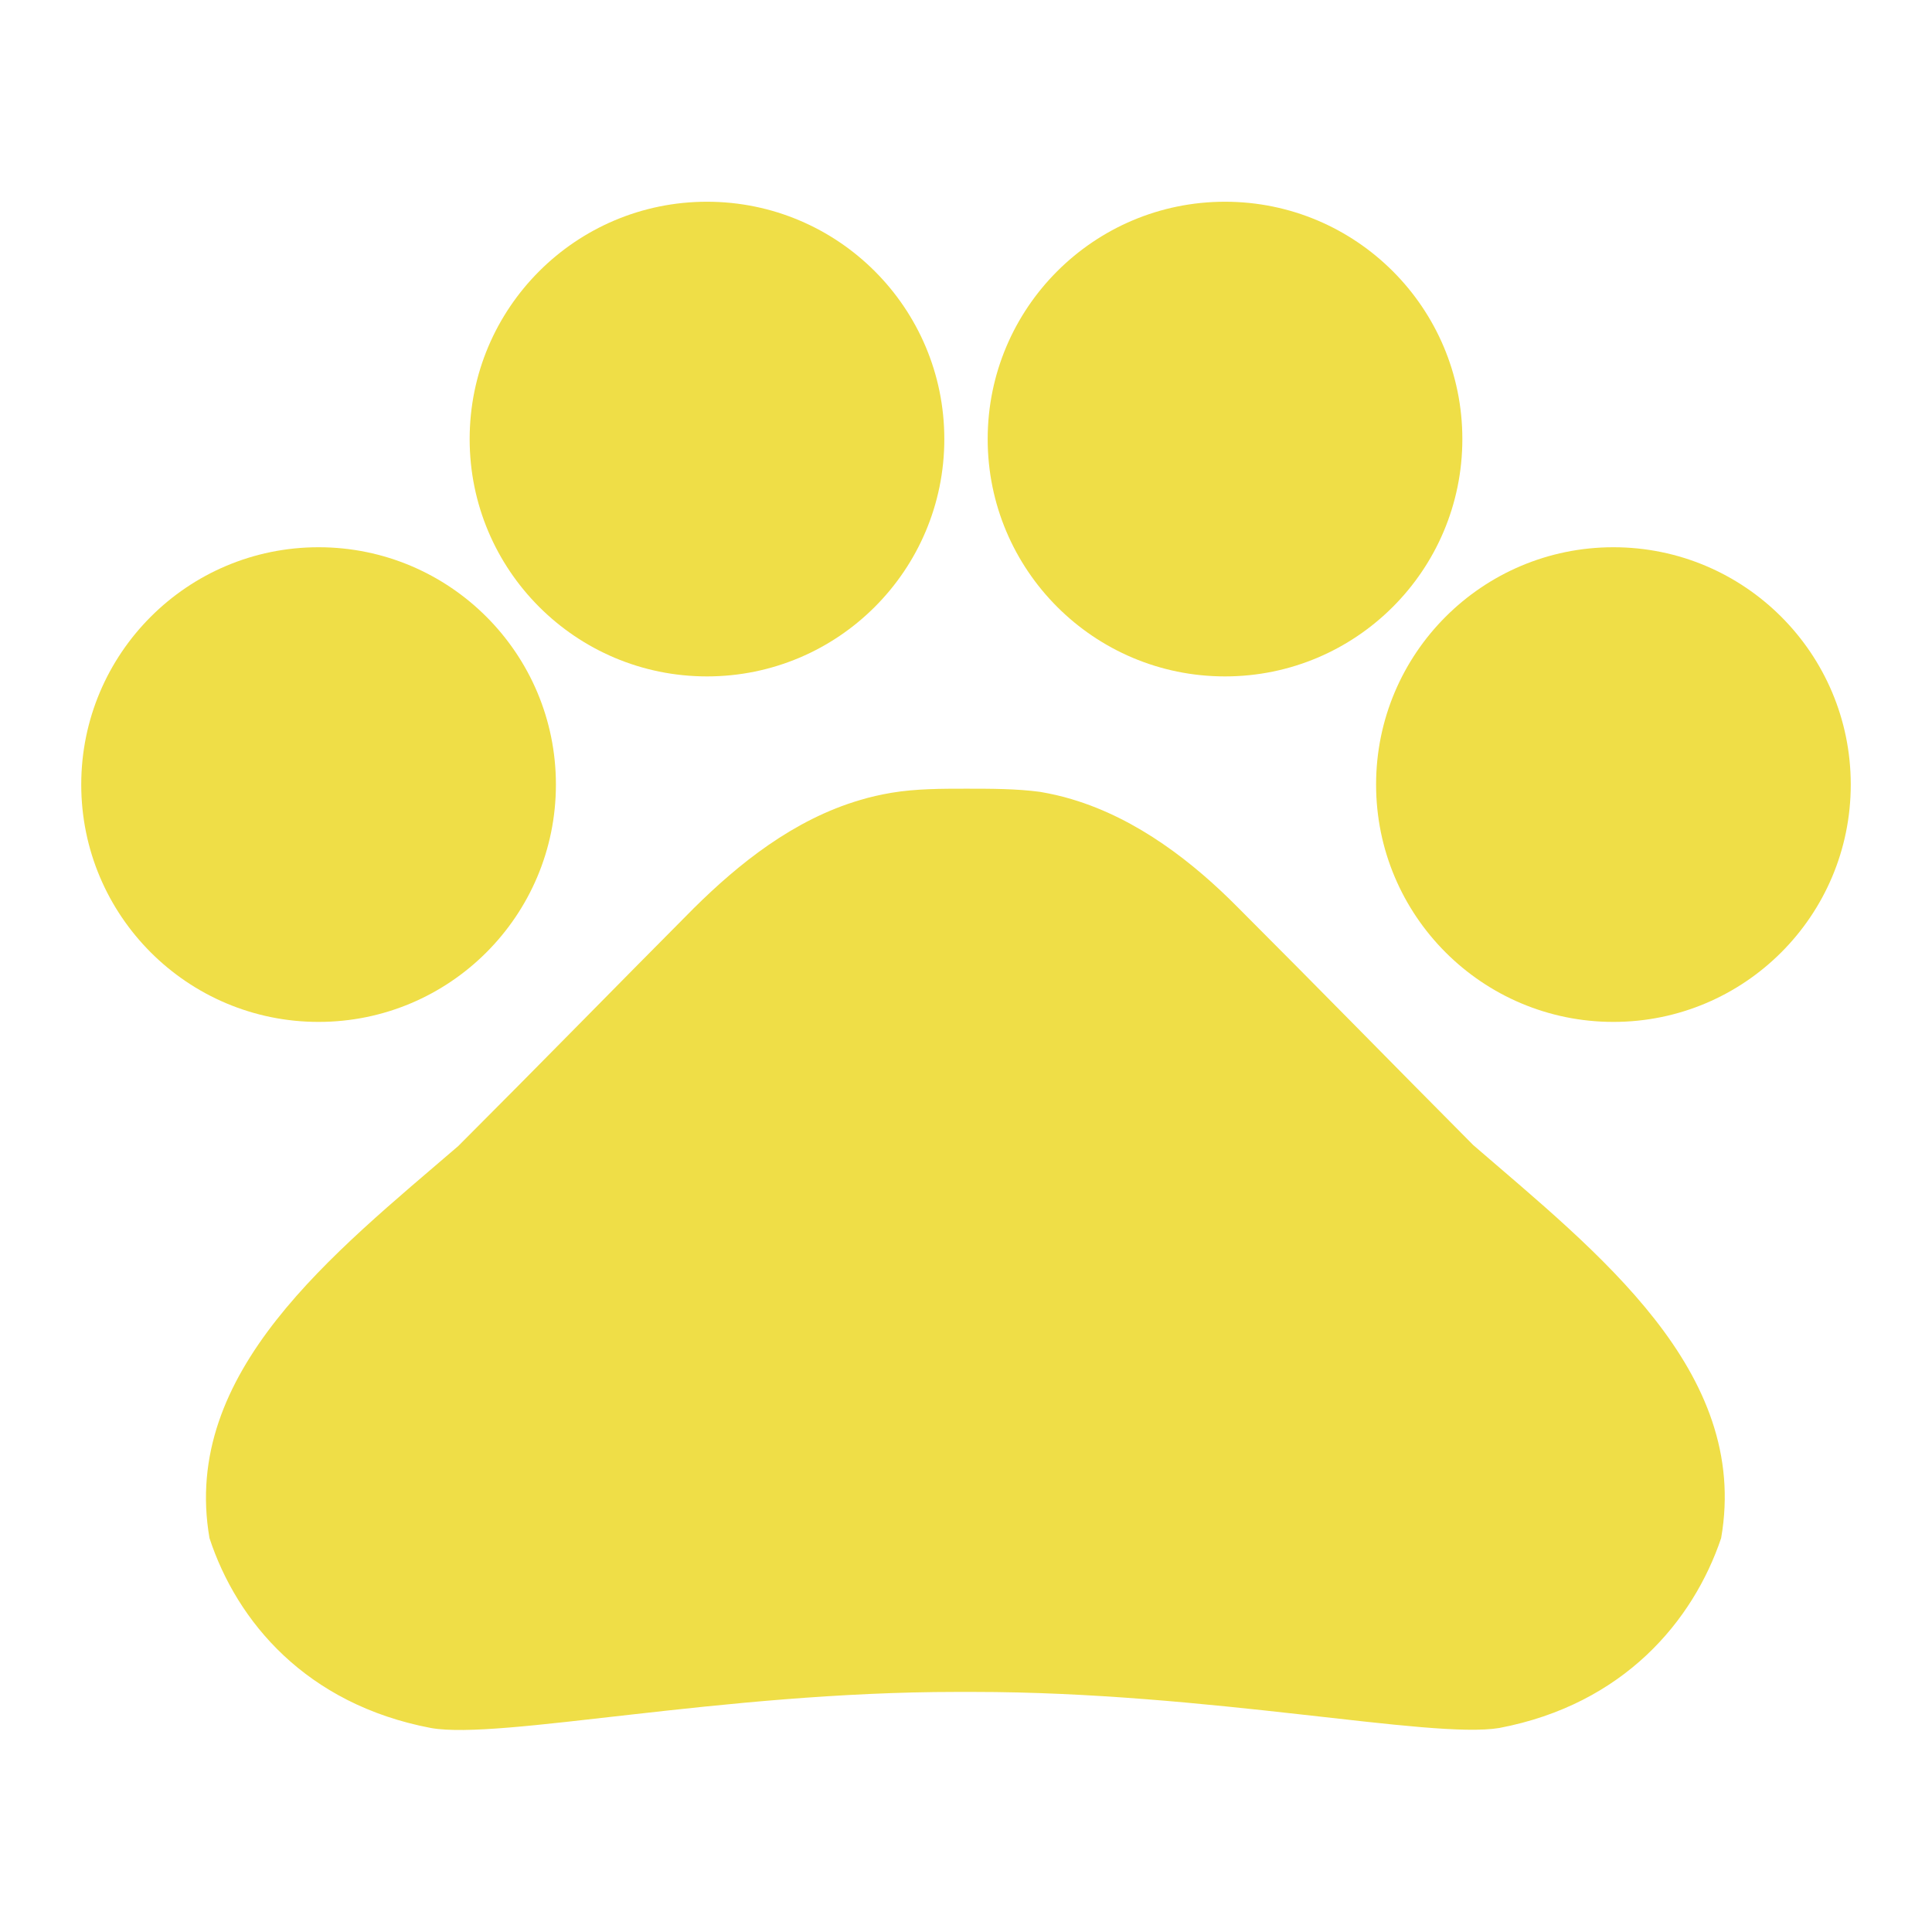 <?xml version="1.0" encoding="UTF-8" standalone="no"?>
<!-- Created with Inkscape (http://www.inkscape.org/) -->

<svg
   width="16"
   height="16"
   viewBox="0 0 4.233 4.233"
   version="1.1"
   id="svg5"
   inkscape:version="1.1.2 (b8e25be833, 2022-02-05)"
   sodipodi:docname="beast.svg"
   inkscape:export-filename="D:\Web Projects\Astros\img\icon\beast-title.png"
   inkscape:export-xdpi="240"
   inkscape:export-ydpi="240"
   xmlns:inkscape="http://www.inkscape.org/namespaces/inkscape"
   xmlns:sodipodi="http://sodipodi.sourceforge.net/DTD/sodipodi-0.dtd"
   xmlns="http://www.w3.org/2000/svg"
   xmlns:svg="http://www.w3.org/2000/svg">
  <sodipodi:namedview
     id="namedview7"
     pagecolor="#ffffff"
     bordercolor="#666666"
     borderopacity="1.0"
     inkscape:pageshadow="2"
     inkscape:pageopacity="0.0"
     inkscape:pagecheckerboard="0"
     inkscape:document-units="mm"
     showgrid="false"
     units="px"
     inkscape:snap-center="true"
     inkscape:snap-object-midpoints="true"
     inkscape:snap-global="true"
     inkscape:zoom="29.754384"
     inkscape:cx="8.8894462"
     inkscape:cy="10.452241"
     inkscape:window-width="1858"
     inkscape:window-height="1057"
     inkscape:window-x="54"
     inkscape:window-y="-8"
     inkscape:window-maximized="1"
     inkscape:current-layer="layer1" />
  <defs
     id="defs2">
    <inkscape:path-effect
       effect="mirror_symmetry"
       start_point="2.472,0.314"
       end_point="2.472,1.356"
       center_point="2.472,0.835"
       id="path-effect1324"
       is_visible="true"
       lpeversion="1.1"
       mode="vertical"
       discard_orig_path="false"
       fuse_paths="false"
       oposite_fuse="false"
       split_items="false"
       split_open="false" />
  </defs>
  <g
     inkscape:label="Layer 1"
     inkscape:groupmode="layer"
     id="layer1">
    <g
       id="g3051"
       transform="translate(0,0.17)"
       style="fill:#efde47;fill-opacity:1">
      <circle
         cx="0.698"
         cy="1.549"
         id="circle4"
         style="fill:#efde47;stroke-width:0.208;fill-opacity:1"
         r="0.52" />
      <circle
         cx="1.549"
         cy="0.792"
         id="circle6"
         style="fill:#efde47;stroke-width:0.208;fill-opacity:1"
         r="0.52" />
      <circle
         cx="2.684"
         cy="0.792"
         id="circle8"
         style="fill:#efde47;stroke-width:0.208;fill-opacity:1"
         r="0.52" />
      <circle
         cx="3.535"
         cy="1.549"
         id="circle10"
         style="fill:#efde47;stroke-width:0.208;fill-opacity:1"
         r="0.52" />
      <path
         d="M 3.228,2.339 C 3.047,2.157 2.895,2.001 2.712,1.818 2.616,1.721 2.493,1.624 2.348,1.581 2.325,1.574 2.302,1.569 2.279,1.565 2.227,1.558 2.171,1.558 2.117,1.558 c -0.054,0 -0.11,0 -0.164,0.009 -0.023,0.004 -0.046,0.009 -0.069,0.016 C 1.738,1.626 1.618,1.723 1.52,1.82 1.339,2.002 1.187,2.158 1.004,2.341 0.731,2.576 0.396,2.836 0.459,3.2 0.519,3.383 0.671,3.564 0.944,3.616 1.095,3.643 1.58,3.537 2.096,3.537 h 0.037 c 0.516,0 1.001,0.104 1.152,0.079 C 3.558,3.564 3.71,3.381 3.771,3.2 3.835,2.834 3.5,2.574 3.228,2.339 Z"
         id="path12"
         style="fill:#efde47;stroke-width:0.193;fill-opacity:1" />
    </g>
  </g>
</svg>
